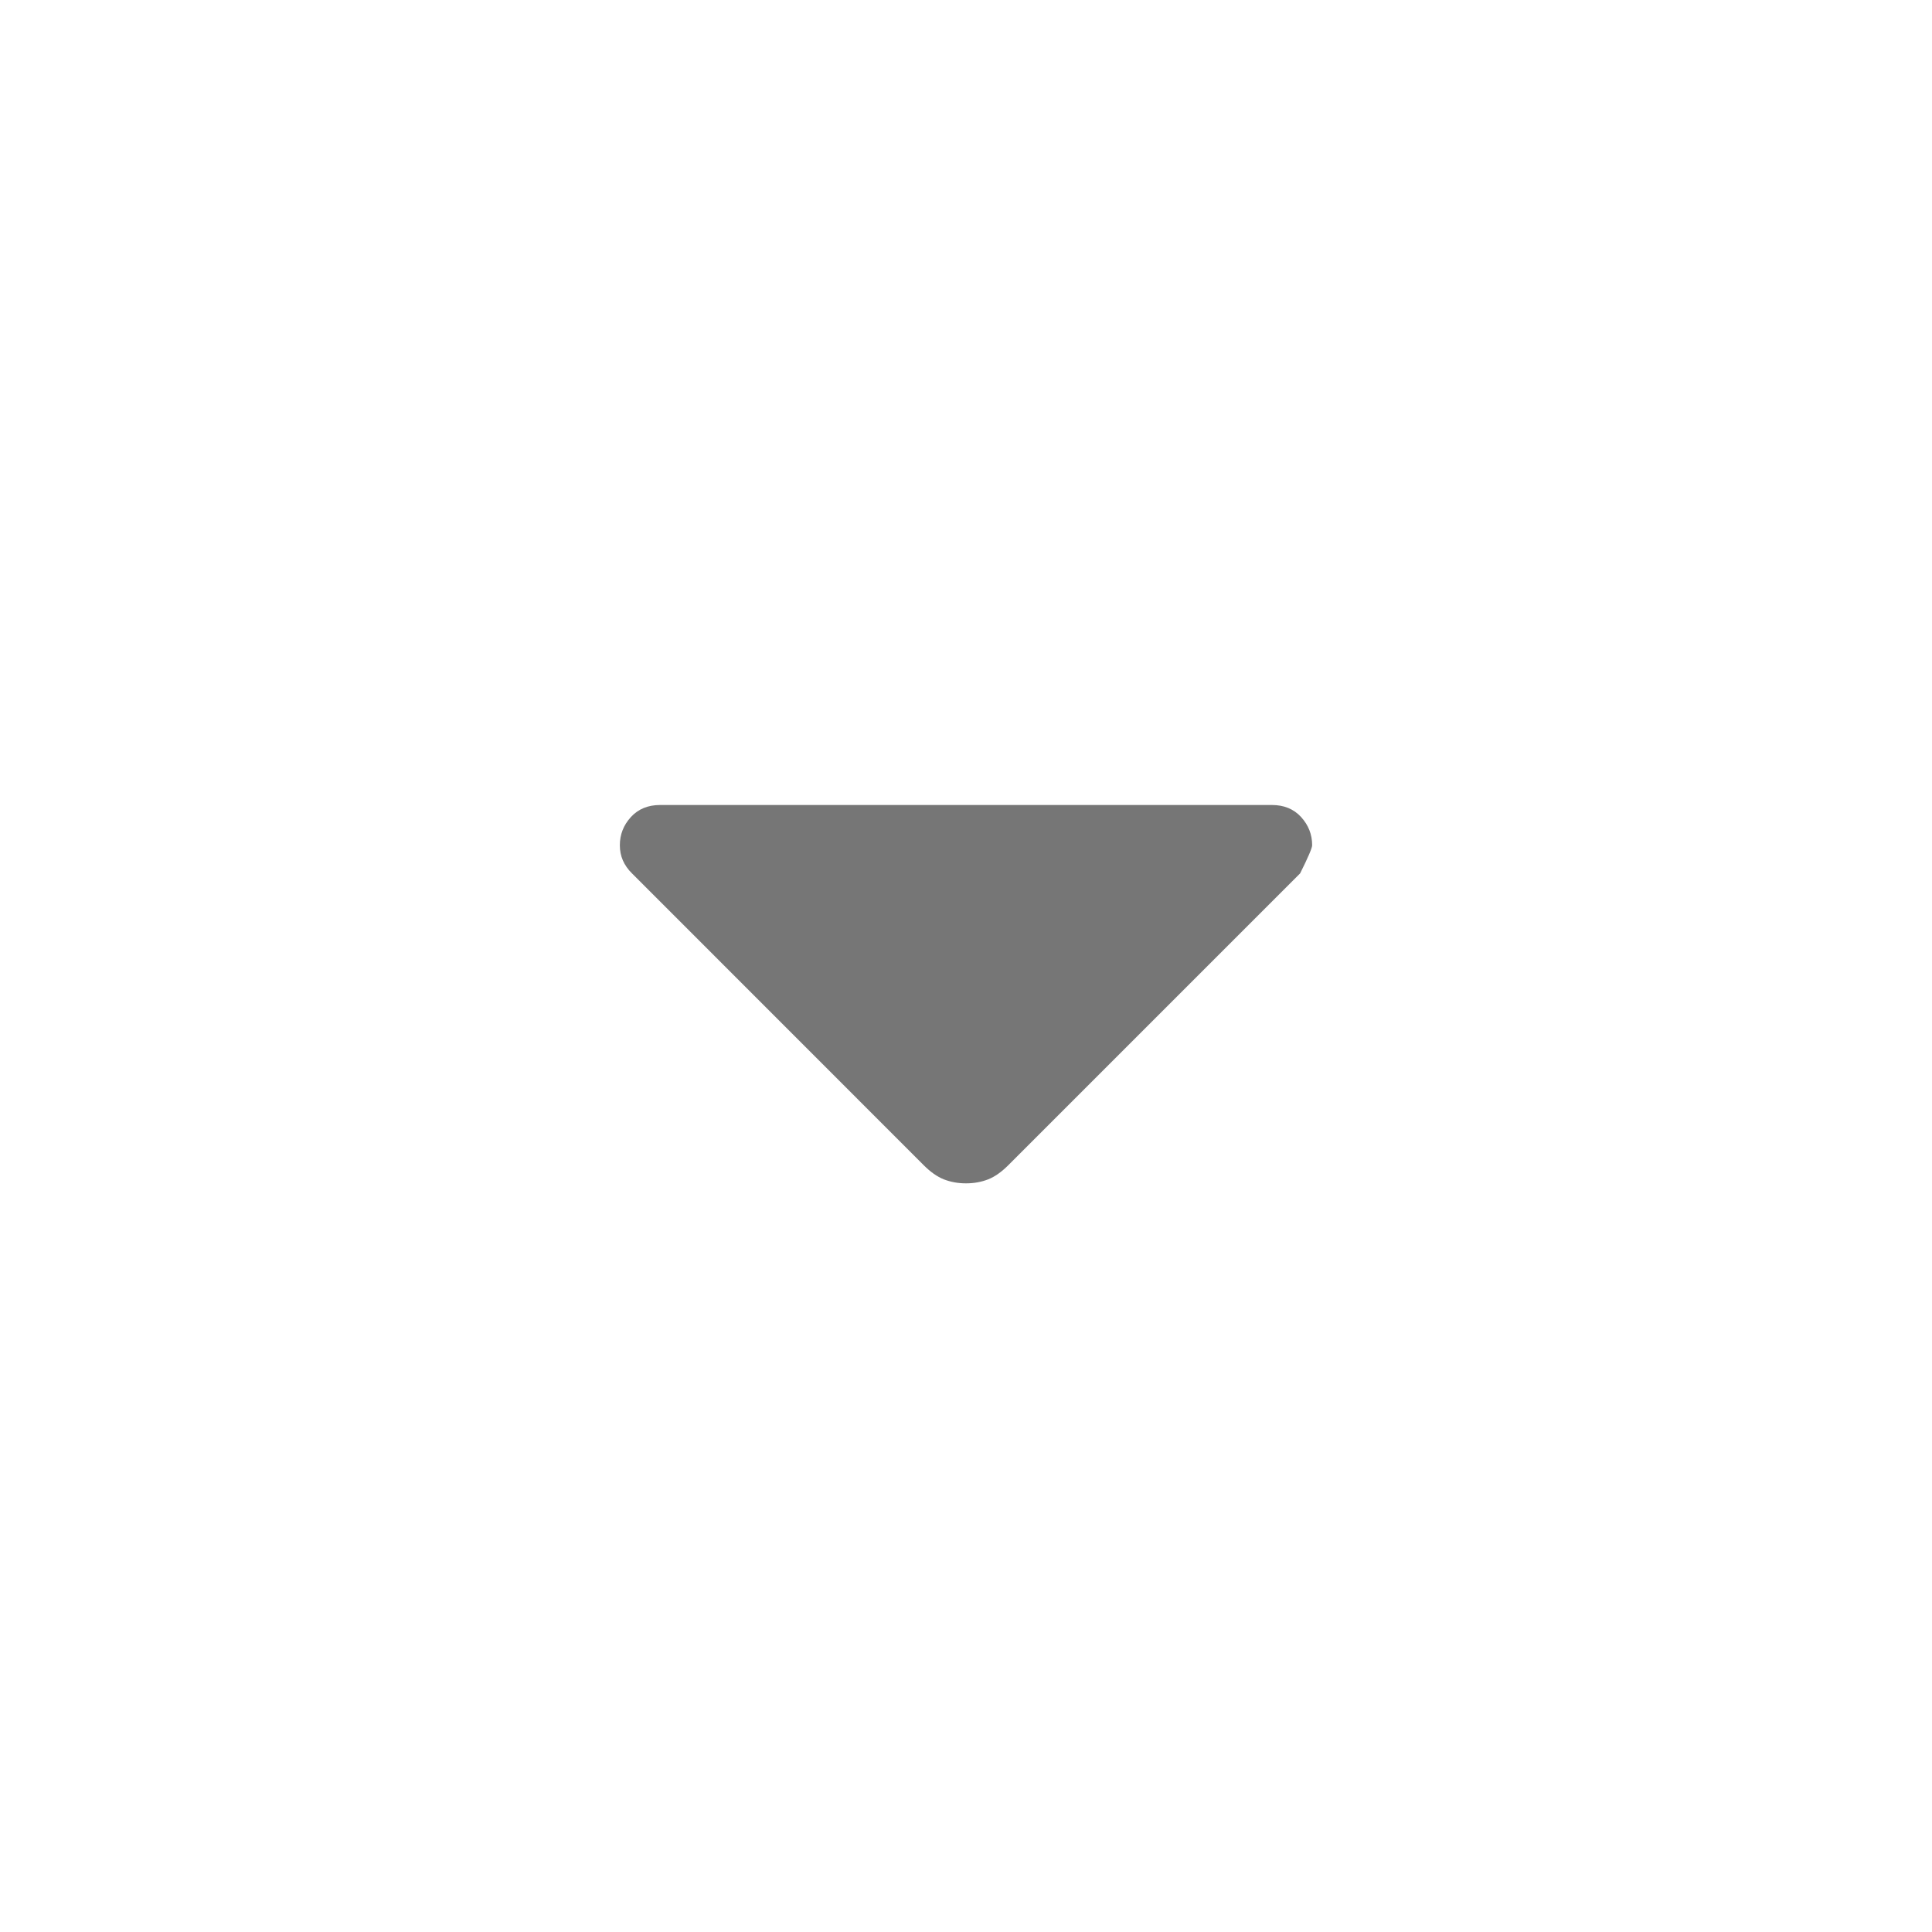 <svg width="18" height="18" viewBox="0 0 18 18" fill="none" xmlns="http://www.w3.org/2000/svg">
<path d="M8.606 10.856L5.888 8.137C5.85 8.1 5.822 8.059 5.803 8.016C5.784 7.972 5.775 7.925 5.775 7.875C5.775 7.775 5.809 7.688 5.878 7.612C5.947 7.537 6.038 7.5 6.15 7.5H11.85C11.963 7.5 12.053 7.537 12.122 7.612C12.191 7.688 12.225 7.775 12.225 7.875C12.225 7.9 12.188 7.987 12.113 8.137L9.394 10.856C9.331 10.919 9.269 10.963 9.206 10.988C9.144 11.012 9.075 11.025 9 11.025C8.925 11.025 8.856 11.012 8.794 10.988C8.731 10.963 8.669 10.919 8.606 10.856Z" fill="#767676"/>
</svg>
